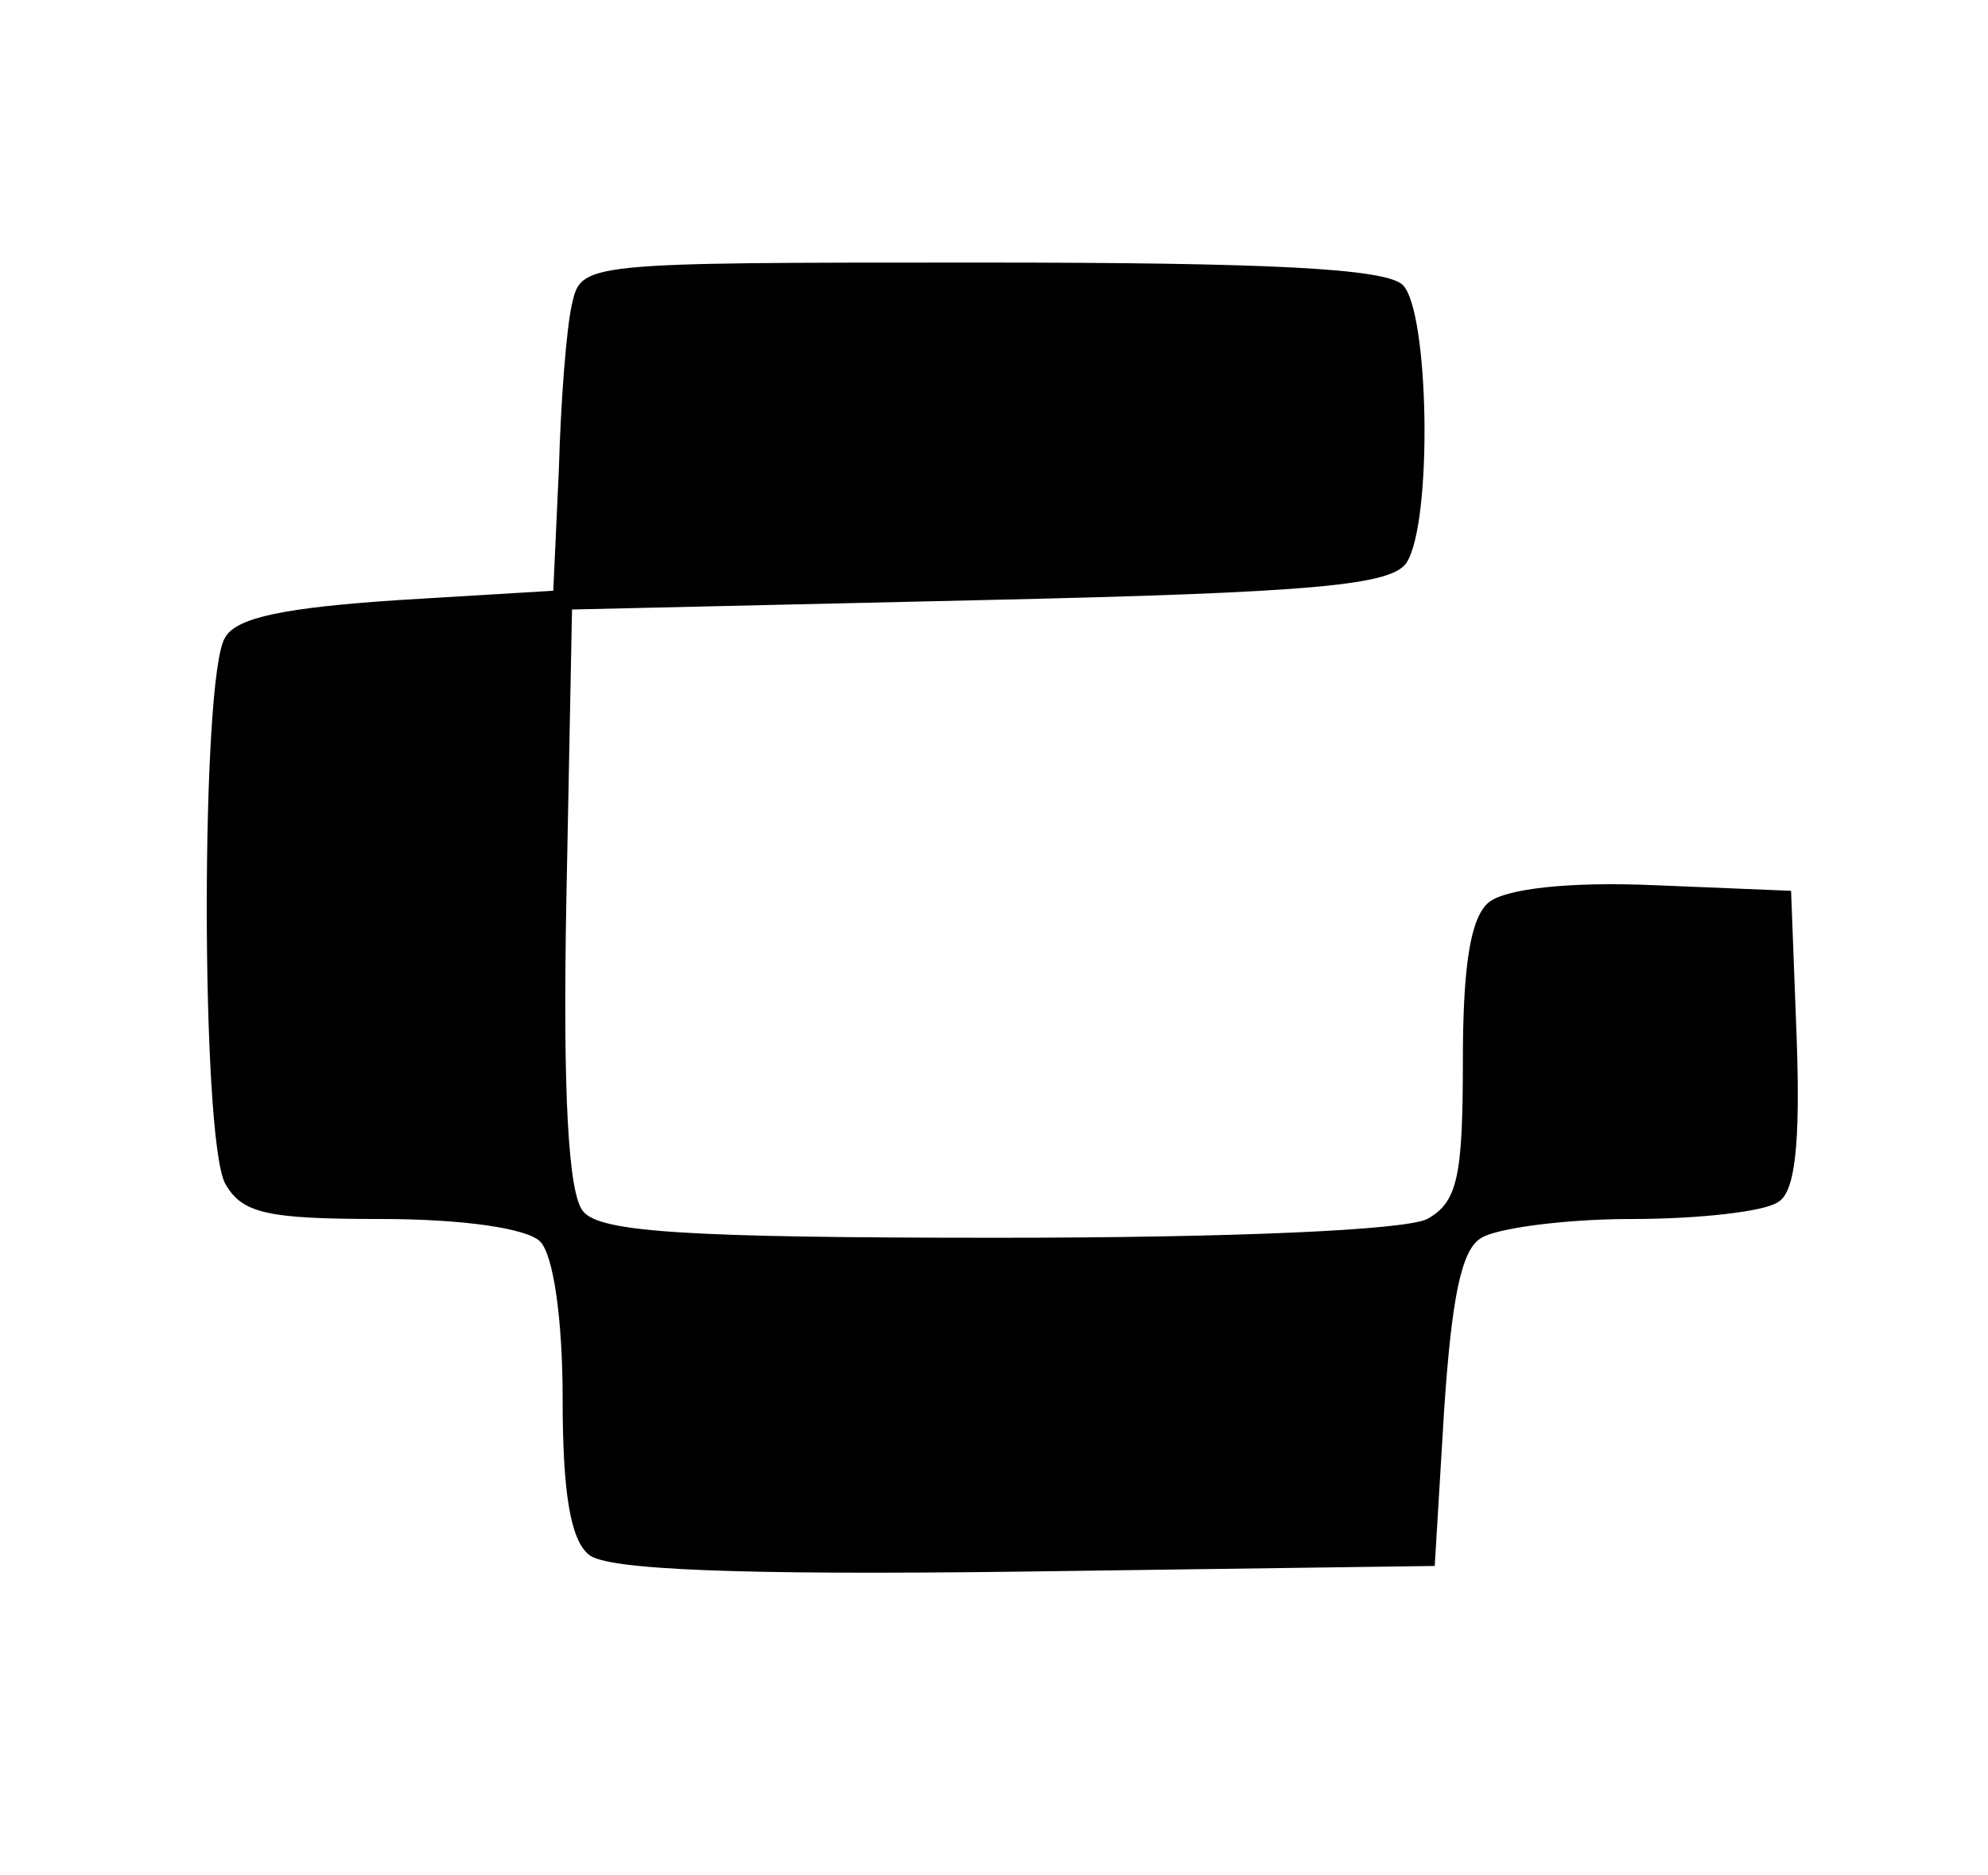 <?xml version="1.0" standalone="no"?>
<!DOCTYPE svg PUBLIC "-//W3C//DTD SVG 20010904//EN"
 "http://www.w3.org/TR/2001/REC-SVG-20010904/DTD/svg10.dtd">
<svg version="1.0" xmlns="http://www.w3.org/2000/svg"
 width="106pt" height="100pt" viewBox="0 0 106 100"
 preserveAspectRatio="xMidYMid meet">

<g transform="translate(0,100) scale(0.1,-0.1)"
fill="#000000" stroke="none">
<path d="M305 838 c-3 -13 -6 -52 -7 -88 l-3 -65 -83 -5 c-59 -4 -86 -9 -92
-20 -13 -20 -13 -266 0 -291 9 -16 22 -19 83 -19 44 0 78 -5 85 -12 7 -7 12
-41 12 -84 0 -49 4 -75 14 -83 9 -8 79 -11 232 -9 l219 3 5 83 c4 59 9 86 20
92 8 5 44 10 80 10 36 0 71 4 78 9 9 5 12 30 10 87 l-3 79 -73 3 c-46 2 -79
-2 -88 -9 -10 -8 -14 -34 -14 -85 0 -62 -3 -75 -19 -84 -12 -6 -104 -10 -229
-10 -166 0 -212 3 -221 14 -8 9 -11 63 -9 167 l3 154 218 5 c179 4 219 8 227
20 14 22 12 134 -2 148 -9 9 -73 12 -225 12 -212 0 -213 0 -218 -22z"/>
</g>
</svg>
